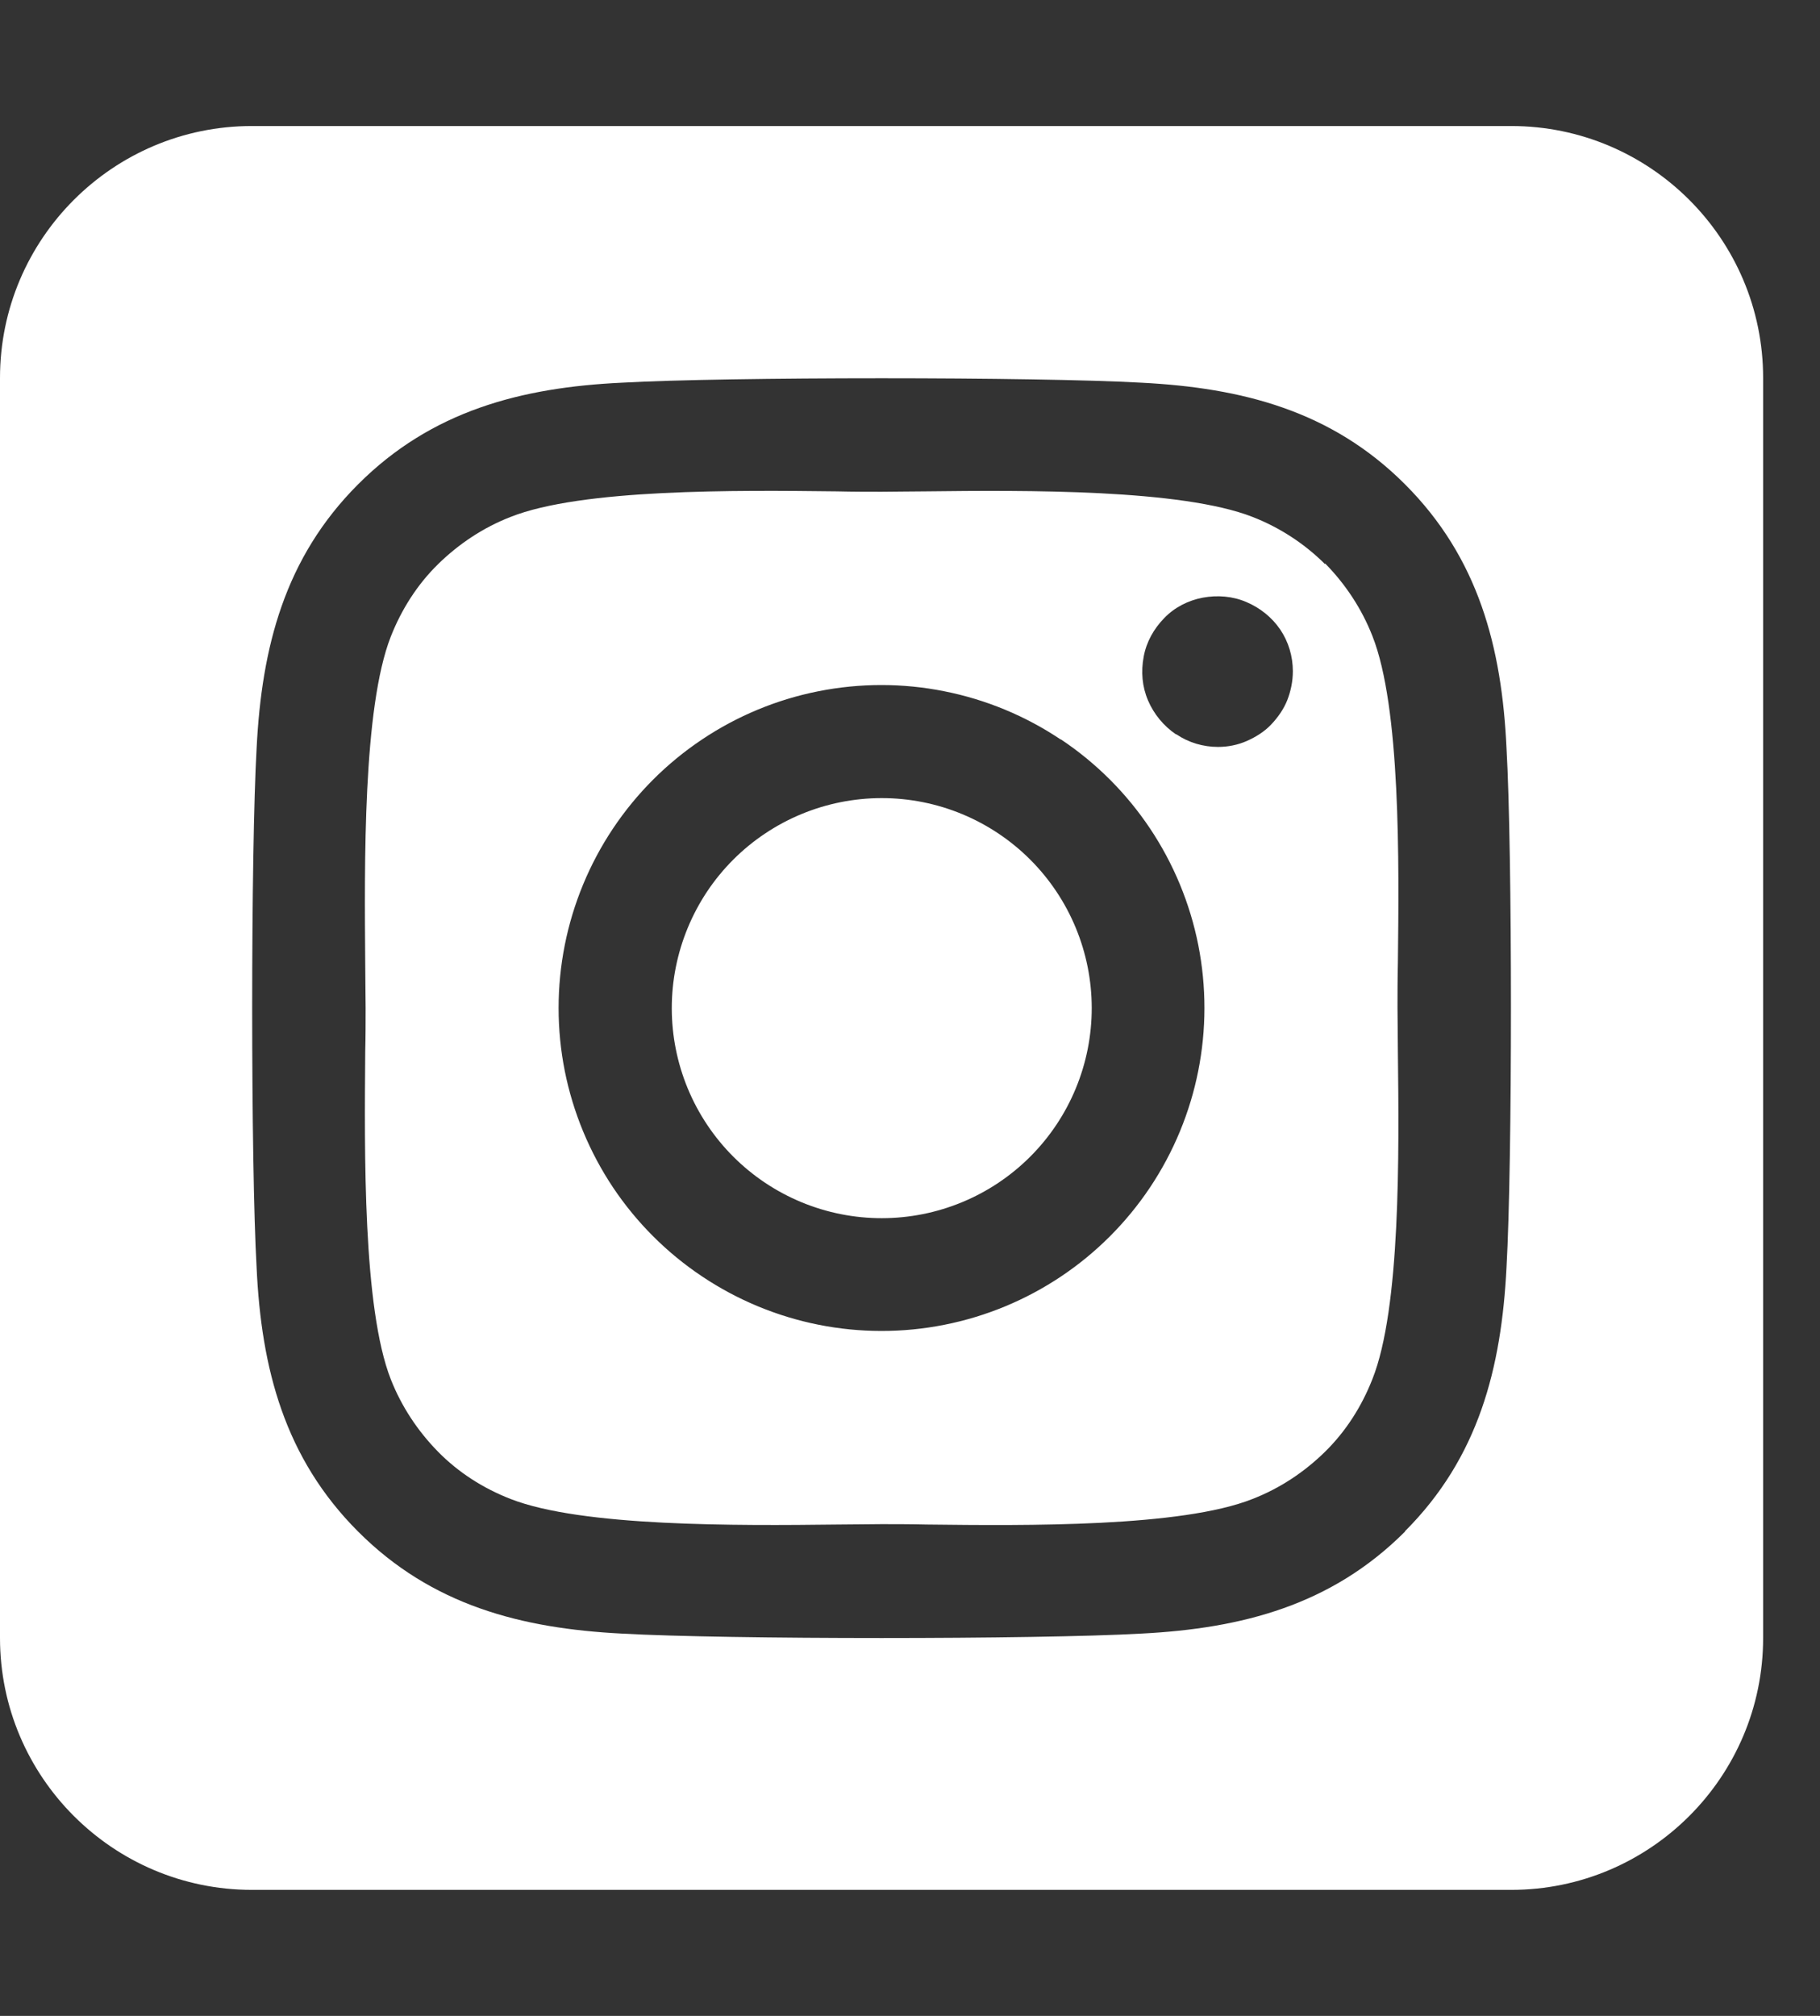 <svg width="28" height="31" viewBox="0 0 28 31" fill="none" xmlns="http://www.w3.org/2000/svg">
<rect x="0" y="0" width="28" height="31" fill="#333333" stroke="none"/>
<g clip-path="url(#clip0_1306_34424)">
<path d="M11.77 12.818C11.418 13.053 11.115 13.356 10.879 13.709C10.644 14.062 10.48 14.458 10.397 14.874C10.23 15.714 10.404 16.586 10.88 17.298C11.356 18.01 12.096 18.504 12.936 18.671C13.776 18.838 14.649 18.664 15.361 18.188C16.073 17.712 16.567 16.973 16.734 16.132C16.901 15.292 16.727 14.42 16.251 13.708C15.775 12.996 15.035 12.502 14.195 12.335C13.355 12.168 12.482 12.342 11.77 12.818ZM20.386 8.676C20.071 8.362 19.69 8.113 19.272 7.95C18.176 7.52 15.785 7.538 14.241 7.556C13.992 7.556 13.762 7.562 13.562 7.562C13.363 7.562 13.127 7.562 12.872 7.556C11.328 7.538 8.949 7.514 7.853 7.95C7.435 8.113 7.06 8.362 6.739 8.676C6.418 8.991 6.176 9.373 6.012 9.79C5.582 10.886 5.607 13.284 5.619 14.828C5.619 15.076 5.625 15.306 5.625 15.5C5.625 15.694 5.625 15.924 5.619 16.172C5.607 17.716 5.582 20.114 6.012 21.21C6.176 21.627 6.424 22.003 6.739 22.324C7.054 22.645 7.435 22.887 7.853 23.05C8.949 23.48 11.34 23.462 12.884 23.444C13.133 23.444 13.363 23.438 13.562 23.438C13.762 23.438 13.998 23.438 14.253 23.444C15.797 23.462 18.176 23.486 19.272 23.05C19.69 22.887 20.065 22.639 20.386 22.324C20.707 22.009 20.949 21.627 21.113 21.21C21.549 20.12 21.524 17.734 21.506 16.184C21.506 15.93 21.5 15.694 21.5 15.494C21.5 15.294 21.5 15.064 21.506 14.804C21.524 13.26 21.549 10.874 21.113 9.778C20.949 9.361 20.701 8.985 20.386 8.664V8.676ZM16.323 11.371C17.419 12.103 18.178 13.24 18.435 14.532C18.691 15.825 18.424 17.166 17.692 18.261C16.96 19.356 15.822 20.116 14.53 20.372C13.238 20.629 11.897 20.361 10.802 19.629C10.259 19.267 9.794 18.802 9.431 18.26C9.069 17.717 8.817 17.109 8.689 16.47C8.562 15.83 8.562 15.172 8.689 14.532C8.816 13.893 9.068 13.284 9.43 12.742C9.792 12.2 10.258 11.734 10.8 11.372C11.342 11.009 11.95 10.757 12.59 10.63C13.229 10.503 13.888 10.502 14.527 10.63C15.167 10.757 15.775 11.008 16.317 11.371H16.323ZM18.091 11.292C17.904 11.165 17.752 10.983 17.662 10.771C17.571 10.559 17.552 10.329 17.595 10.099C17.637 9.869 17.752 9.669 17.91 9.506C18.067 9.342 18.279 9.233 18.503 9.191C18.727 9.149 18.963 9.167 19.175 9.258C19.387 9.348 19.569 9.494 19.696 9.681C19.823 9.869 19.89 10.093 19.89 10.323C19.89 10.475 19.859 10.626 19.805 10.765C19.75 10.905 19.66 11.032 19.557 11.141C19.454 11.25 19.32 11.334 19.181 11.395C19.042 11.456 18.891 11.486 18.739 11.486C18.509 11.486 18.285 11.419 18.098 11.292H18.091ZM27.125 5.812C27.125 3.675 25.387 1.938 23.25 1.938H3.875C1.738 1.938 0 3.675 0 5.812V25.188C0 27.325 1.738 29.062 3.875 29.062H23.25C25.387 29.062 27.125 27.325 27.125 25.188V5.812ZM21.615 23.553C20.483 24.685 19.109 25.042 17.559 25.121C15.96 25.212 11.165 25.212 9.566 25.121C8.016 25.042 6.642 24.685 5.51 23.553C4.378 22.421 4.02 21.046 3.948 19.496C3.857 17.898 3.857 13.102 3.948 11.504C4.026 9.954 4.378 8.579 5.51 7.447C6.642 6.315 8.022 5.958 9.566 5.885C11.165 5.794 15.96 5.794 17.559 5.885C19.109 5.964 20.483 6.315 21.615 7.447C22.747 8.579 23.105 9.954 23.177 11.504C23.268 13.096 23.268 17.886 23.177 19.49C23.099 21.04 22.747 22.415 21.615 23.547V23.553Z" fill="white"/>
</g>
<defs>
<clipPath id="clip0_1306_34424">
<rect width="27.125" height="31" fill="white"/>
</clipPath>
</defs>
</svg>
